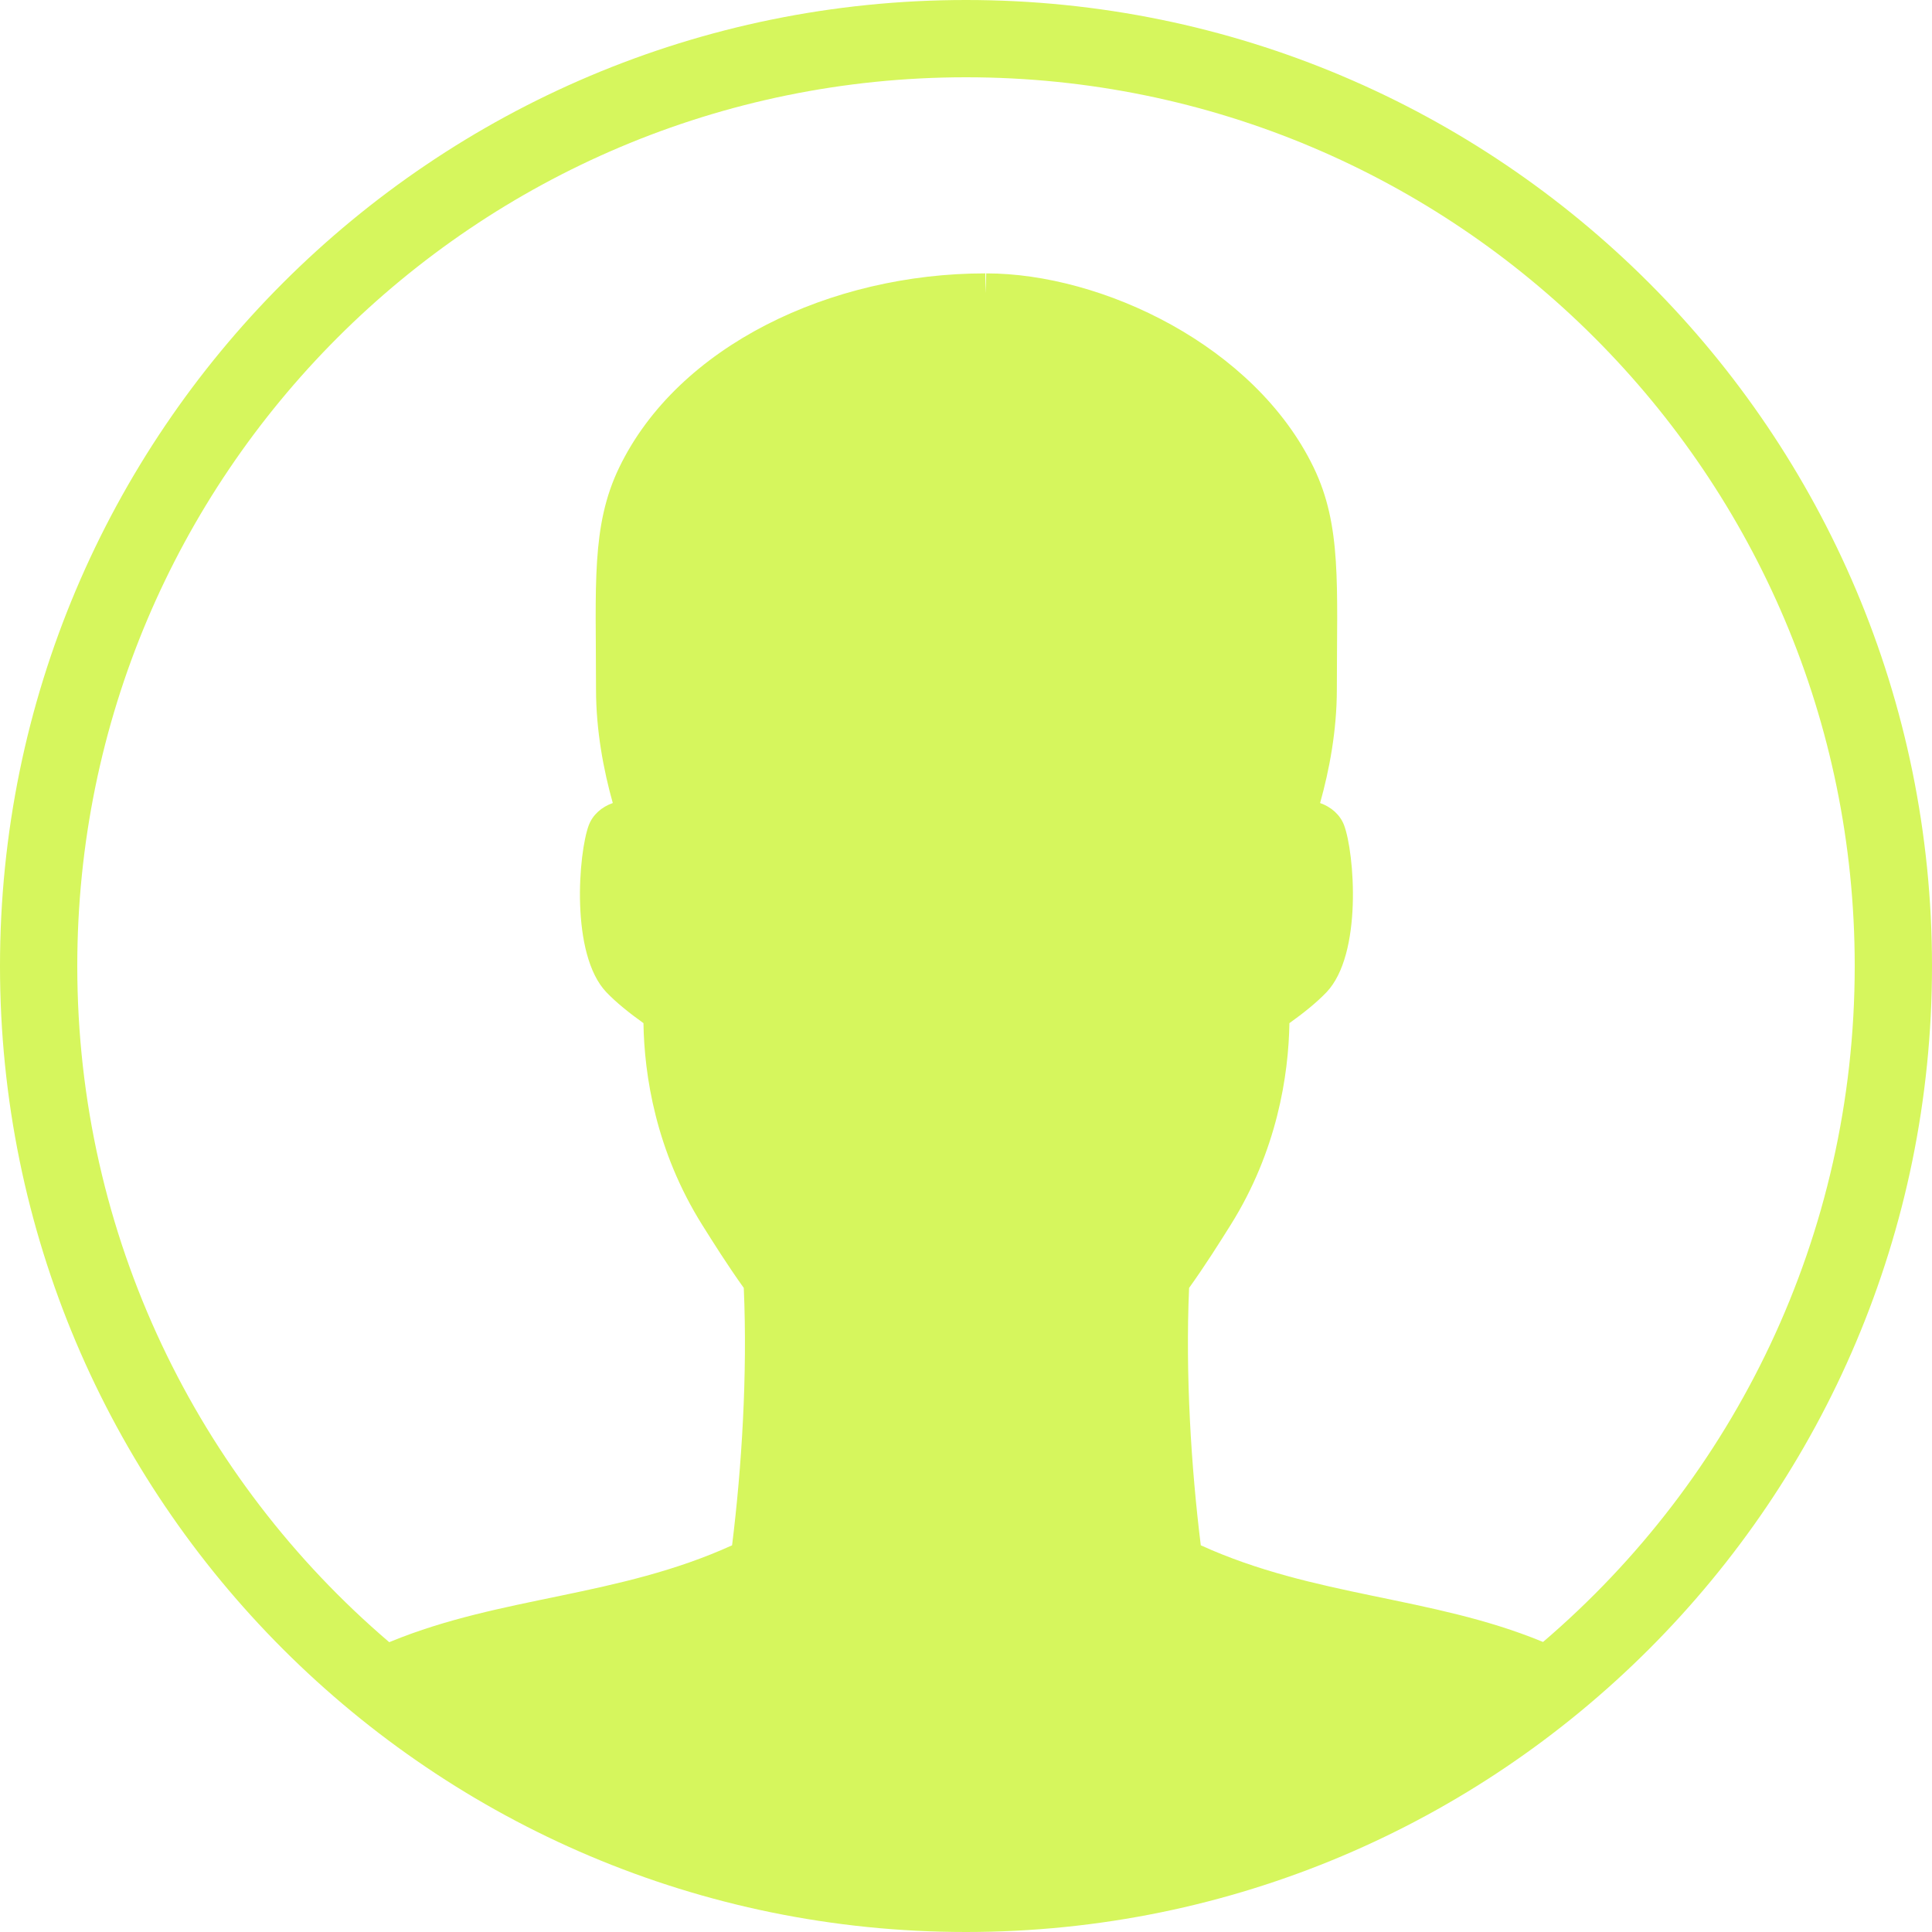 <?xml version="1.0" encoding="UTF-8"?>
<svg width="40px" height="40px" viewBox="0 0 40 40" version="1.1" xmlns="http://www.w3.org/2000/svg" xmlns:xlink="http://www.w3.org/1999/xlink">
    <!-- Generator: Sketch 52.6 (67491) - http://www.bohemiancoding.com/sketch -->
    <title>Combined Shape</title>
    <desc>Created with Sketch.</desc>
    <g id="Page-1" stroke="none" stroke-width="1" fill="none" fill-rule="evenodd">
        <g id="home" transform="translate(-108, -819)" fill="#D6F65D" fill-rule="nonzero">
            <g id="icon_ios_user" transform="translate(101, 812)">
                <path d="M38.947,40.995 C42.896,37.62 45.4,32.602 45.4,27 C45.4,16.838 37.162,8.6 27,8.6 C16.838,8.6 8.6,16.838 8.6,27 C8.6,32.605 11.106,37.625 15.059,41 C15.071,40.995 15.083,40.99 15.095,40.985 C17.388,40.044 19.794,40.068 22.157,38.994 C22.356,37.387 22.478,35.455 22.399,33.665 C22.061,33.193 21.774,32.735 21.542,32.366 C20.576,30.826 20.339,29.259 20.322,28.183 C20.032,27.976 19.759,27.757 19.555,27.544 C18.803,26.756 18.977,24.649 19.191,24.083 C19.272,23.87 19.456,23.706 19.687,23.626 C19.498,22.952 19.34,22.132 19.34,21.27 C19.34,19.123 19.236,17.888 19.82,16.679 C21.038,14.157 24.2,12.66 27.4,12.66 C27.401,12.781 27.403,12.918 27.404,13.069 C27.412,12.92 27.416,12.784 27.418,12.66 C29.818,12.66 32.98,14.157 34.198,16.679 C34.782,17.888 34.678,19.123 34.678,21.27 C34.678,22.132 34.52,22.952 34.331,23.626 C34.561,23.706 34.746,23.87 34.827,24.083 C35.041,24.649 35.215,26.756 34.463,27.544 C34.259,27.757 33.986,27.976 33.696,28.183 C33.678,29.259 33.442,30.826 32.476,32.366 C32.244,32.735 31.957,33.193 31.619,33.665 C31.54,35.455 31.662,37.387 31.861,38.994 C34.224,40.068 36.63,40.044 38.922,40.985 C38.931,40.988 38.939,40.991 38.947,40.995 Z M27,47 C15.954,47 7,38.046 7,27 C7,15.954 15.954,7 27,7 C38.046,7 47,15.954 47,27 C47,38.046 38.046,47 27,47 Z" id="Combined-Shape"></path>
            </g>
        </g>
    </g>
</svg>